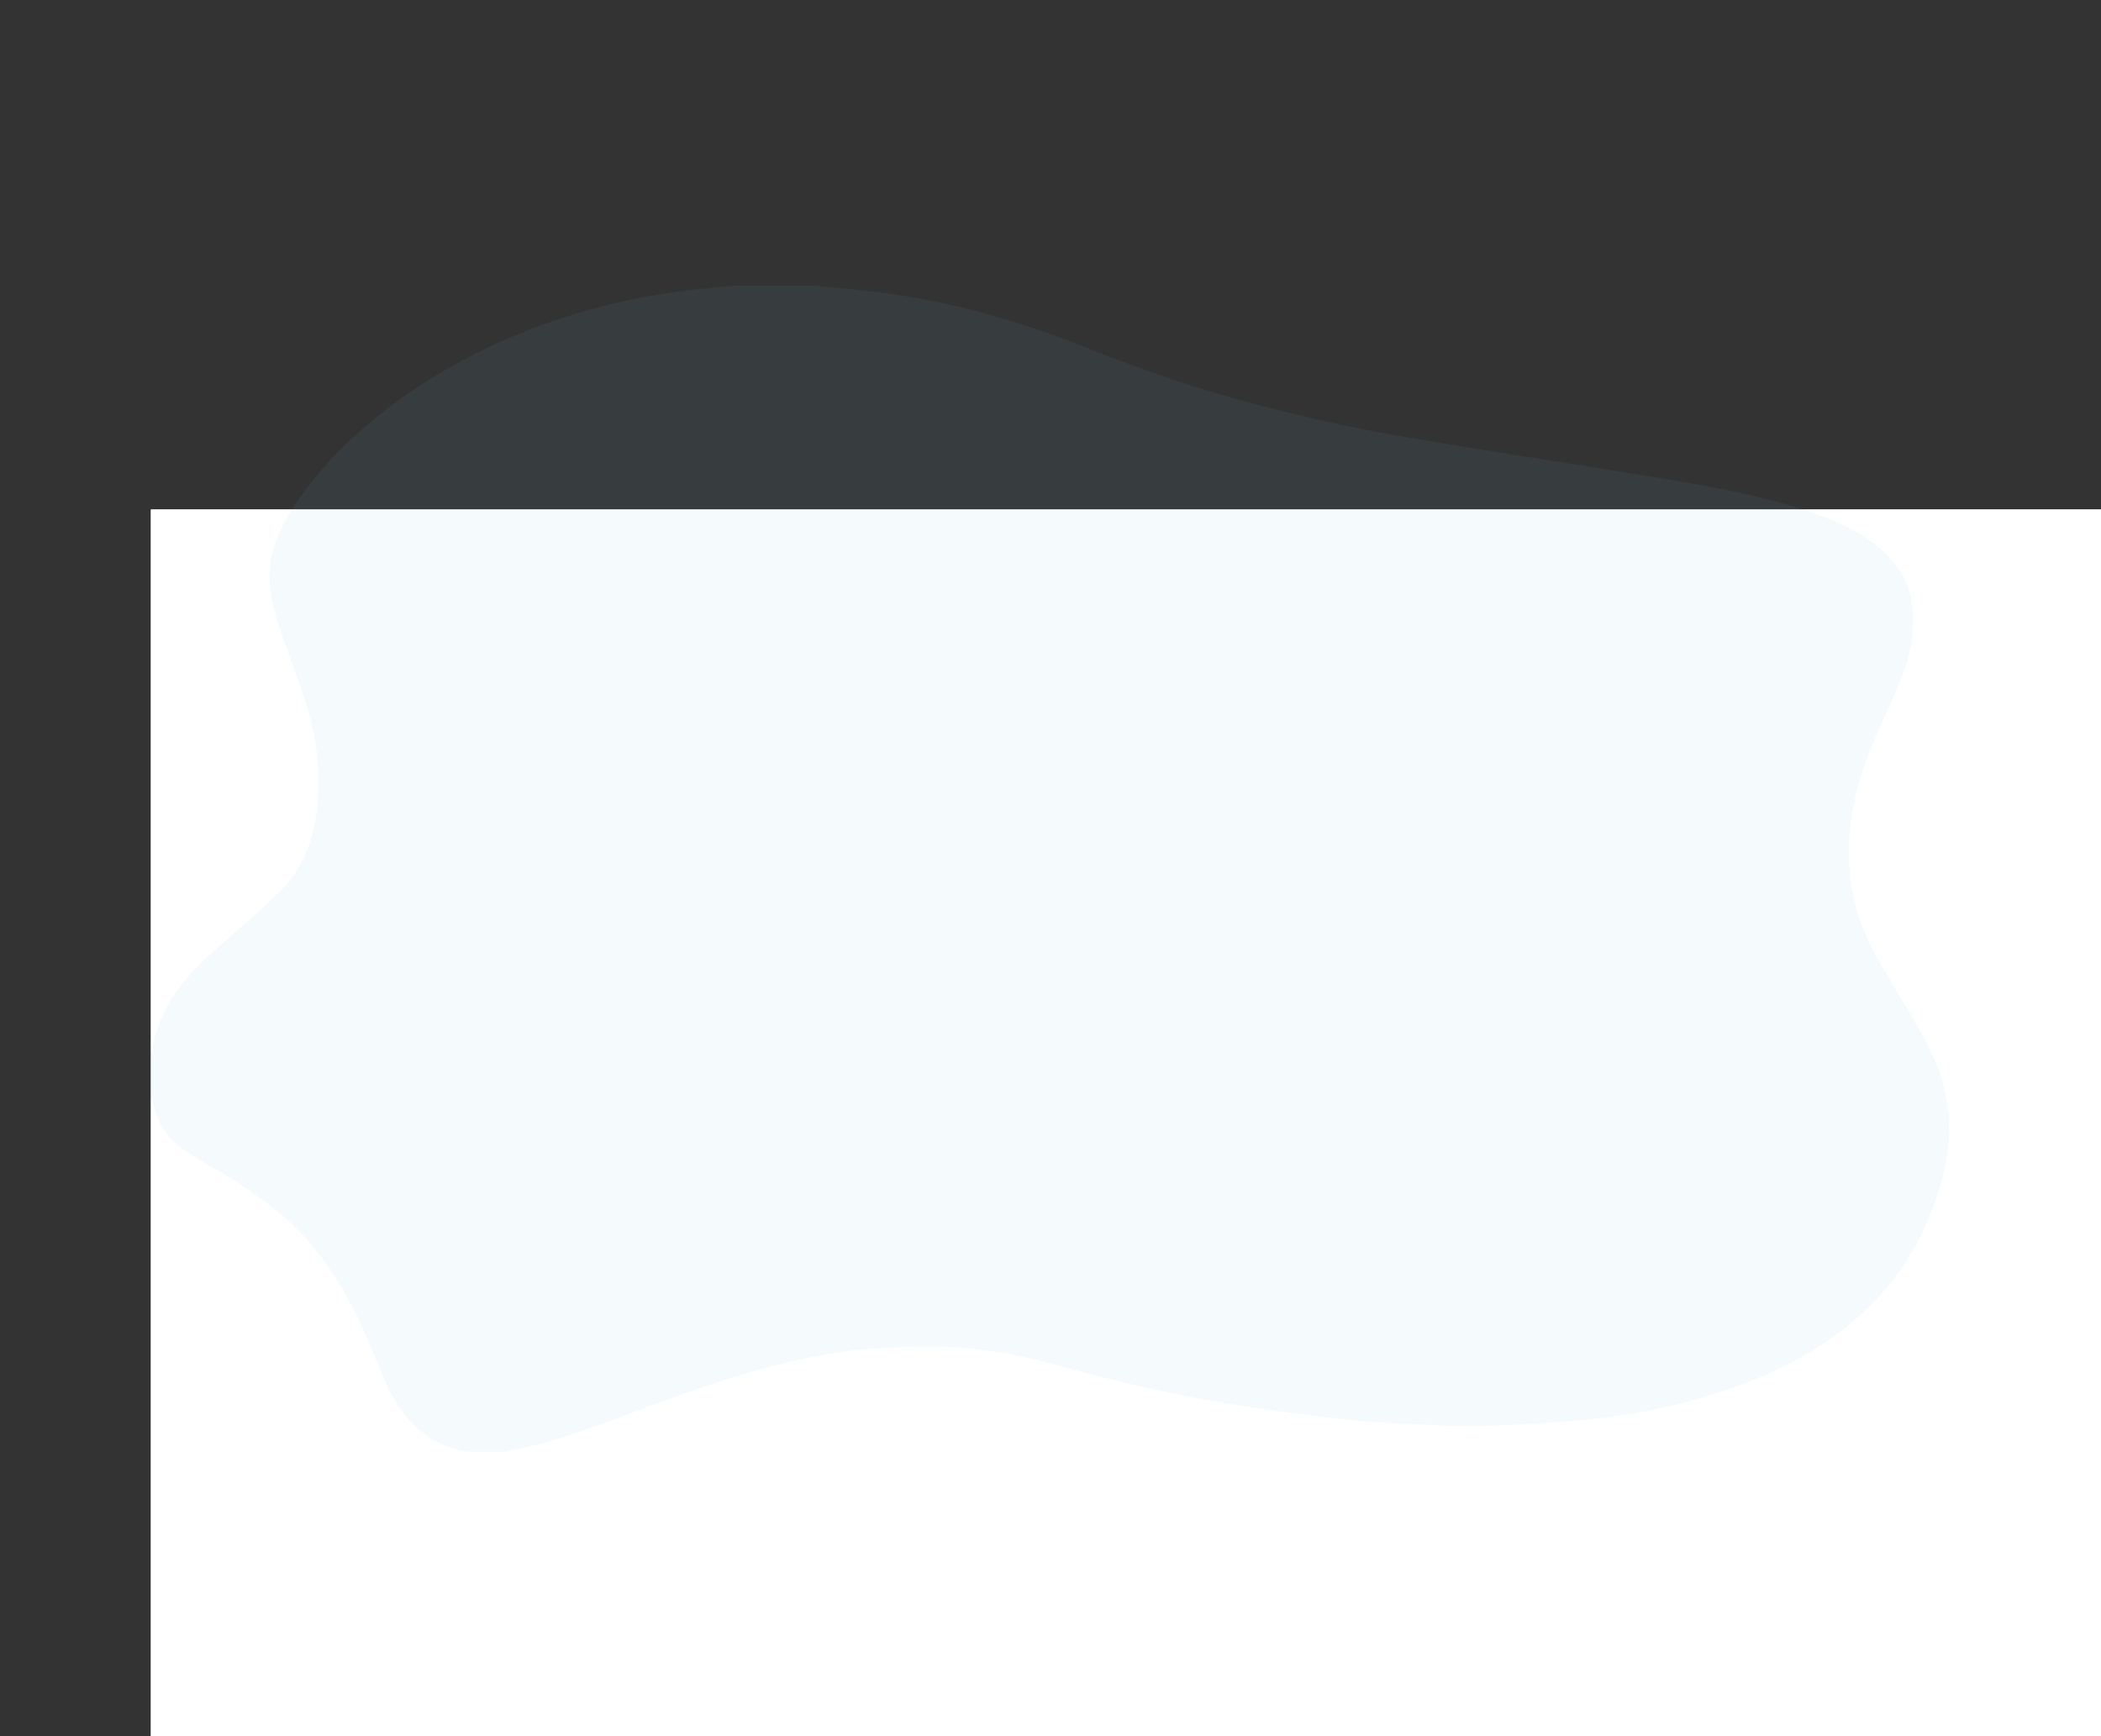 <?xml version="1.0" encoding="UTF-8"?>
<svg width="1810px" height="1496px" viewBox="0 0 1810 1496" version="1.1" xmlns="http://www.w3.org/2000/svg" xmlns:xlink="http://www.w3.org/1999/xlink">
    <rect x="0" y="0" width="1810" height="1496" fill="#333333" stroke="none"/>
    <!-- Generator: Sketch 52.6 (67491) - http://www.bohemiancoding.com/sketch -->
    <title>blob</title>
    <desc>Created with Sketch.</desc>
    <g id="Slides" stroke="none" stroke-width="1" fill="none" fill-rule="evenodd">
        <g id="blob-2" transform="translate(130, 439)" fill="#FFFFFF" fill-rule="nonzero">
            <polygon id="Shape" points="0 1140 1860 1140 1860 0 0 0"></polygon>
        </g>
        <g id="blob-3" transform="translate(130, 439)" fill="#FFFFFF" fill-rule="nonzero">
            <polygon id="Shape" points="0 0 0 1140 1860 1140 1860 0"></polygon>
        </g>
        <path d="M270.2,1168.8 C272.8,1129.7 278.3,1091.3 294,1055 C317.5,1000.6 358.6,963.1 409.7,935.5 C464.4,905.9 523.2,886.8 583.7,874.6 C662.2,858.8 726.5,819.6 781.5,763.3 C816.4,727.6 849.9,690.6 884.6,654.8 C928.1,609.8 975.9,570.3 1034.9,547.1 C1141.5,505.2 1245.6,512.4 1347.1,564.7 C1443.7,614.5 1522.3,685.6 1589.1,770.2 C1653.2,851.4 1702.5,940.5 1728.9,1041.2 C1748,1113.8 1753.1,1187 1732.4,1260.1 C1712.7,1329.5 1676.4,1387.7 1613.7,1426.6 C1572.7,1452 1527.1,1462.9 1479.5,1465.9 C1465.2,1466.8 1450.8,1466 1436.5,1466 C1370.6,1465.4 1306.2,1454 1242.5,1438.2 C1160,1417.7 1078,1395.3 995.6,1374.5 C945.9,1362 895.7,1352.1 844.2,1351.1 C800,1350.2 759.3,1358.9 721.7,1385.1 C648.4,1436.1 566.9,1446.8 481.2,1425.1 C416.1,1408.6 360.8,1375.3 318.3,1322.5 C282.2,1277.7 266.4,1226.4 270.2,1168.8 Z" id="Path" fill="#FFFFFF" fill-rule="nonzero"></path>
        <path d="M1679,984 C1678.7,984.9 1678.2,985.9 1678.1,986.8 C1676.9,1003.9 1672.3,1020.2 1666.7,1036.3 C1651.8,1078.9 1626.6,1114.3 1591.6,1142.5 C1561.1,1167 1526.6,1184.2 1489.8,1196.8 C1447.5,1211.3 1404,1220.2 1359.5,1223.9 C1331.3,1226.3 1303.1,1228 1274.9,1228.7 C1254.8,1229.2 1234.7,1227.8 1214.6,1226.9 C1197.8,1226.1 1181,1225.5 1164.3,1223.6 C1133.9,1220.2 1103.5,1216.4 1073.2,1211.8 C1019.6,1203.6 966.8,1192 914.6,1177.3 C880.3,1167.6 845.4,1161.5 809.9,1160.2 C791.3,1159.5 772.7,1160.9 754.1,1161.9 C723.7,1163.6 694,1169.9 664.6,1177.3 C619.2,1188.9 575.5,1205.7 531.6,1222 C504.1,1232.2 476.6,1242.4 447.7,1248.2 C443.1,1249.1 438.6,1250 434,1250.9 C423.3,1250.9 412.7,1250.9 402,1250.9 C400.4,1250.5 398.8,1250 397.2,1249.7 C381.1,1246.3 367.1,1238.9 355.8,1227 C343.8,1214.3 335.2,1199.3 328.6,1183.1 C323.7,1171.1 318.9,1159 313.6,1147.2 C297.2,1110.8 276.8,1077 246.5,1050.3 C234.7,1039.9 221.9,1030.4 208.8,1021.7 C193.4,1011.5 177.1,1002.8 161.5,992.9 C148.8,984.9 139.3,973.8 134.4,959.4 C132.6,954.1 131.5,948.5 130,943 C130,931.7 130,920.3 130,909 C130.3,907.9 130.8,906.8 131,905.7 C133.5,888.4 139.9,872.6 149.4,858.1 C161.6,839.5 178,824.9 194.5,810.4 C210.3,796.6 226.1,782.8 241.1,768.2 C252.1,757.4 260.4,744.4 265.6,729.7 C272.9,709 274.9,687.7 274.2,665.9 C273.5,642 268.3,619 260.6,596.6 C253.8,576.7 246.2,557.2 239.7,537.2 C233.6,518.4 229.8,499.2 234,479.2 C237.8,461.5 246.5,446.2 256.4,431.6 C273.1,407.1 293.2,385.7 315.8,366.5 C351.2,336.4 390.5,312.4 432.9,293.7 C491,268.1 551.8,252.9 615.2,247.9 C620.8,247.5 626.4,246.7 632,246 L704,246 C705.3,246.3 706.5,246.8 707.8,246.9 C724.7,248.6 741.6,249.7 758.4,251.9 C816.5,259.5 872.7,274.8 927.2,296.2 C965.7,311.3 1004.3,326 1044,337.7 C1097.6,353.5 1151.9,366.4 1207,375.9 C1271.2,386.9 1335.6,396.7 1399.9,407 C1448.4,414.8 1497.1,422.1 1544.3,436.2 C1571.2,444.2 1597.5,454 1619.4,472.4 C1636,486.3 1646.1,503.8 1647.9,525.6 C1649.8,549.3 1643.7,571.6 1634.5,593.1 C1626.8,611 1618.1,628.5 1611,646.6 C1598.8,677.7 1591.4,709.7 1592.9,743.5 C1594.1,770.9 1601.7,796.4 1614.5,820.3 C1625.9,841.6 1638.9,861.9 1651.1,882.8 C1662.7,902.6 1672.6,923.1 1676.5,946 C1677.4,951.1 1678.2,956.1 1679.1,961.2 C1679,968.7 1679,976.3 1679,984 Z" id="blob" fill-opacity="0.07" fill="#6CABDD" fill-rule="nonzero"></path>
    </g>
</svg>